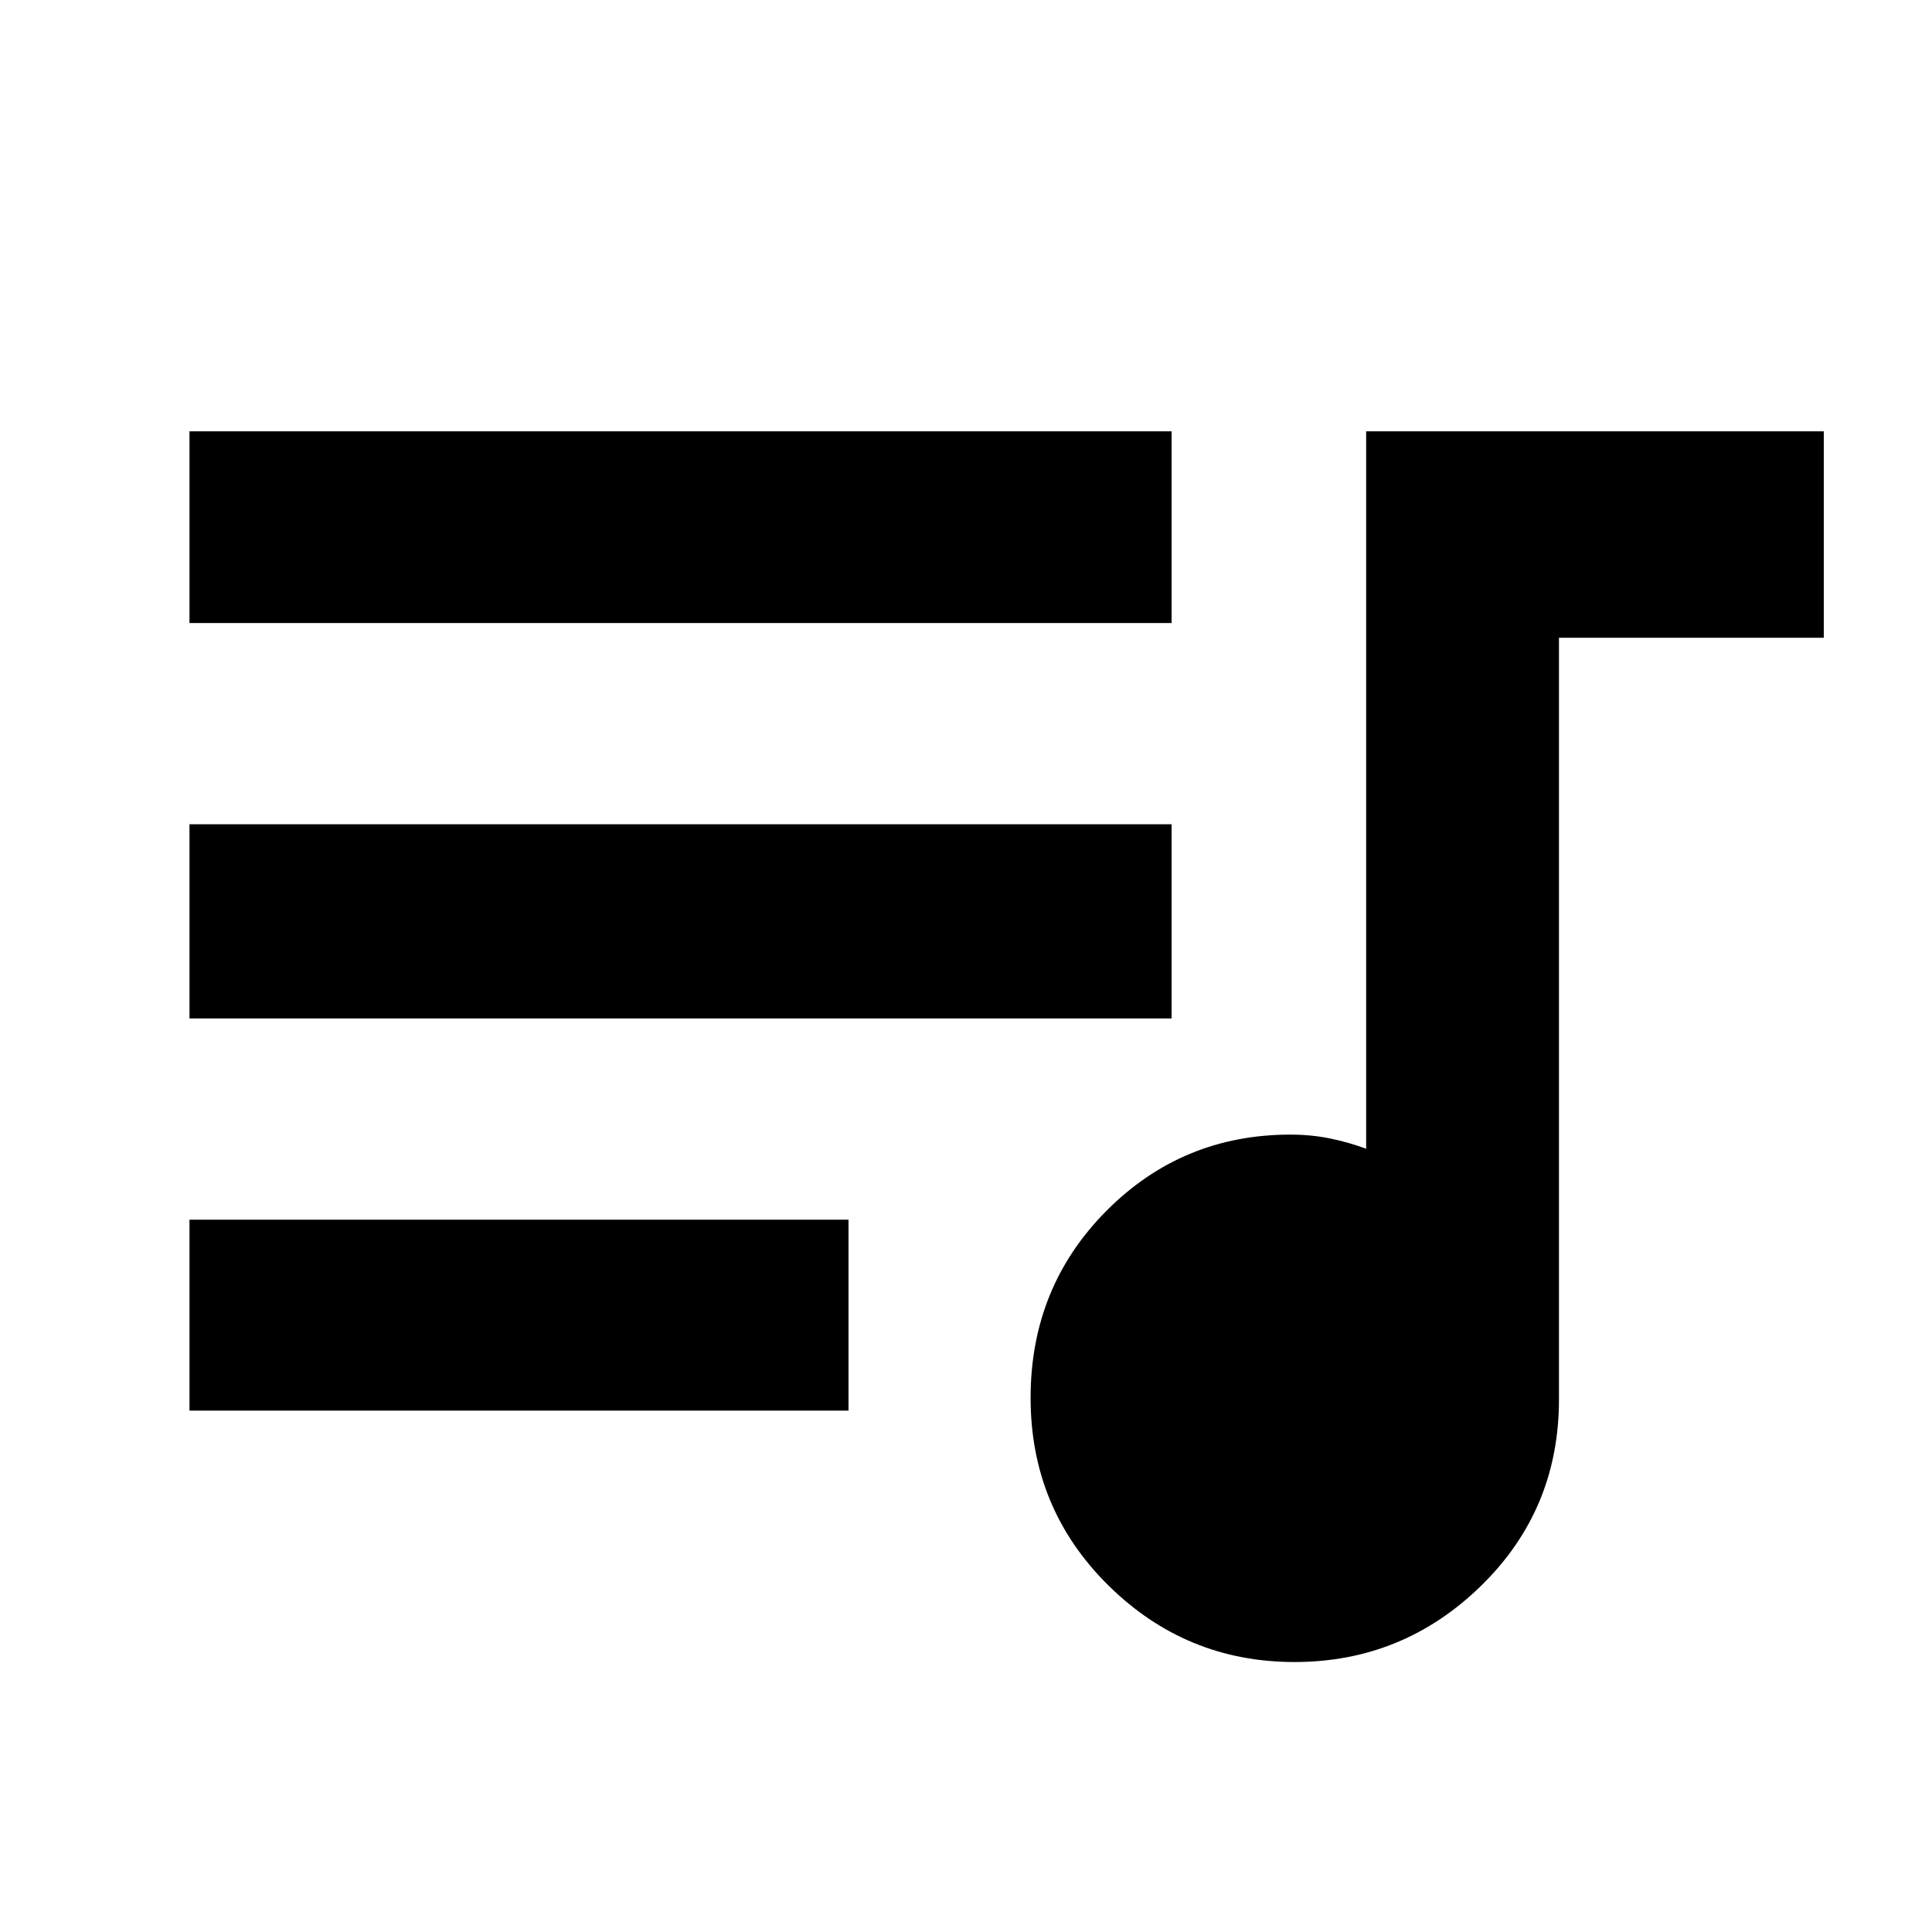 <svg xmlns="http://www.w3.org/2000/svg" height="40" viewBox="0 -960 960 960" width="40"><path d="M643.21-134.15q-53.96 0-92.53-38.14-38.58-38.14-38.58-93.13 0-55 37.66-92.9 37.65-37.9 91.44-37.9 10.28 0 19.63 1.9 9.34 1.9 18 5.13v-356.48h227.4v102.58H774.64v378.51q0 54.76-38.75 92.6-38.75 37.83-92.68 37.83ZM94.15-259.07v-94.87h327.47v94.87H94.15Zm0-194.87v-96.48h488.01v96.48H94.15Zm0-196.48v-95.25h488.01v95.25H94.15Z"/></svg>